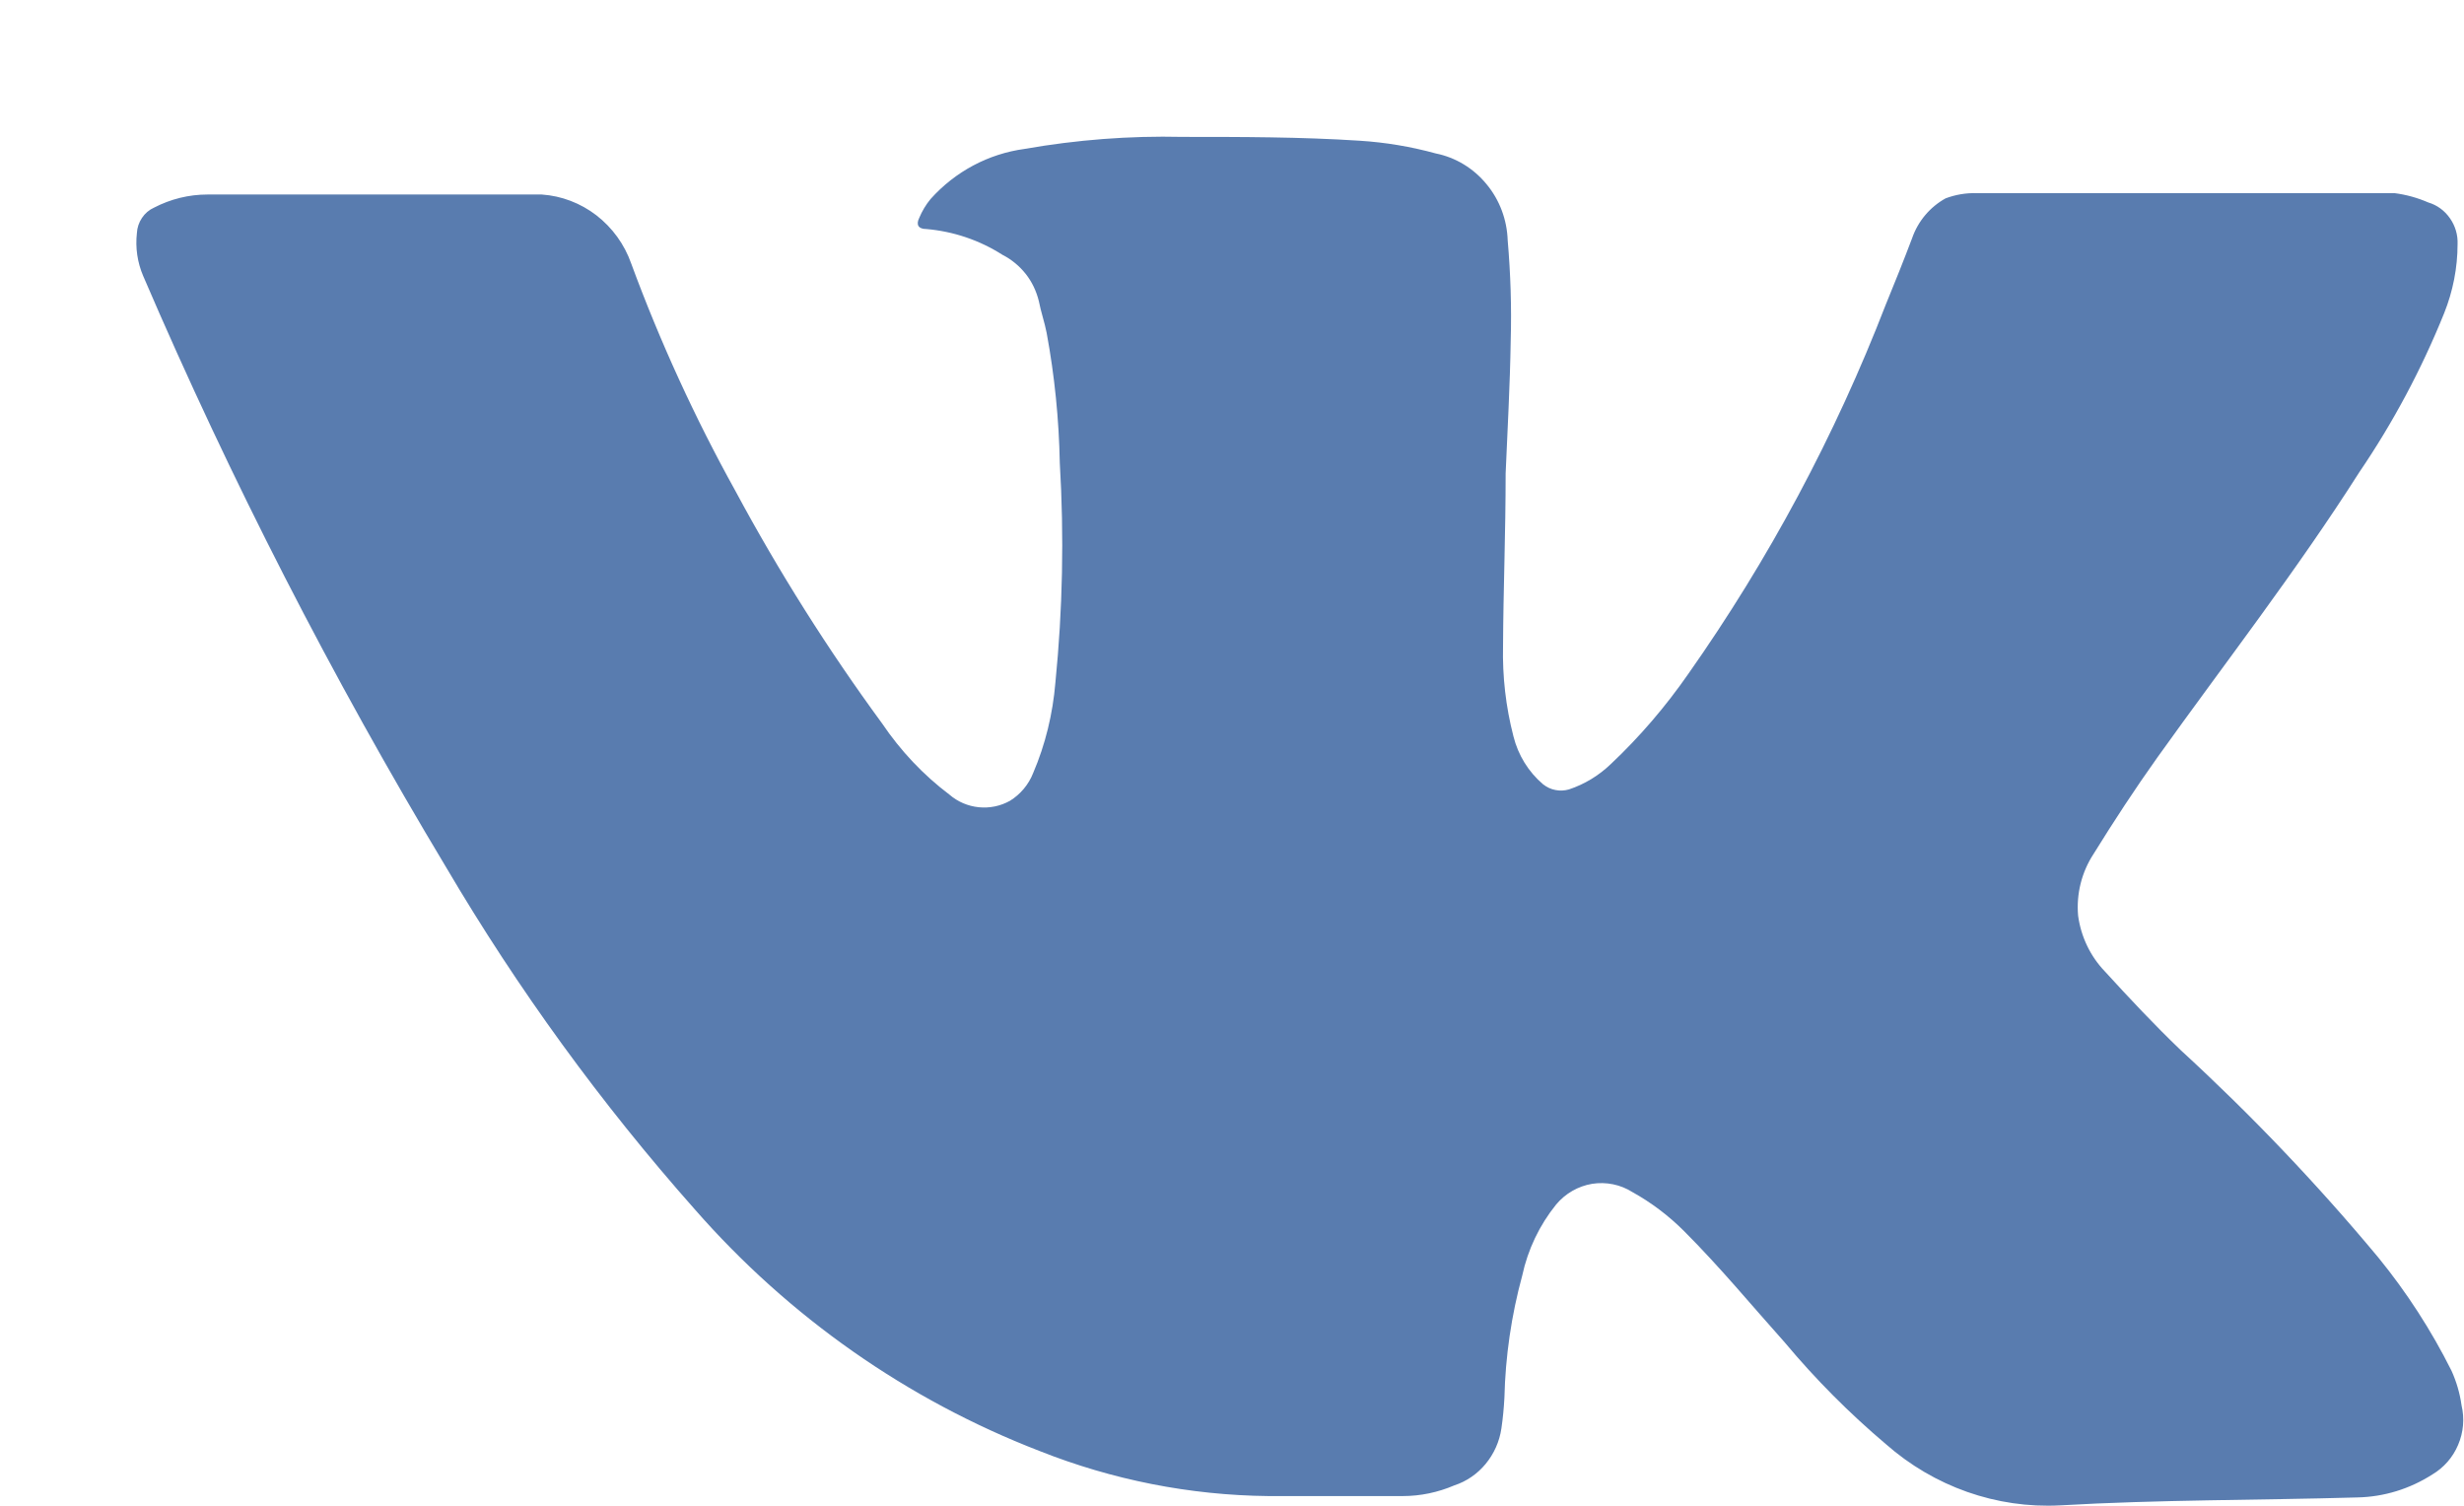 <svg width="18" height="11" viewBox="0 0 18 11" fill="none" xmlns="http://www.w3.org/2000/svg">
<path d="M10.999 3.458C10.999 3.896 10.982 4.31 10.98 4.718C10.975 4.941 11 5.163 11.056 5.379C11.09 5.516 11.166 5.639 11.272 5.729C11.299 5.75 11.329 5.765 11.362 5.771C11.395 5.778 11.429 5.776 11.461 5.767C11.576 5.729 11.681 5.665 11.769 5.58C11.979 5.382 12.168 5.161 12.334 4.922C12.921 4.088 13.406 3.182 13.776 2.225C13.842 2.064 13.906 1.905 13.968 1.741C14.011 1.616 14.099 1.512 14.213 1.449C14.285 1.422 14.361 1.409 14.437 1.411C14.471 1.411 14.508 1.411 14.545 1.411H17.002C17.169 1.411 17.336 1.411 17.493 1.411C17.578 1.422 17.661 1.445 17.739 1.479C17.803 1.498 17.858 1.538 17.897 1.594C17.936 1.649 17.956 1.716 17.953 1.784C17.953 1.957 17.919 2.128 17.855 2.288C17.69 2.697 17.482 3.087 17.235 3.45C16.776 4.171 16.253 4.844 15.761 5.532C15.597 5.762 15.442 5.999 15.294 6.238C15.207 6.371 15.167 6.53 15.181 6.689C15.202 6.844 15.271 6.987 15.378 7.098C15.557 7.294 15.739 7.488 15.931 7.672C16.444 8.143 16.926 8.648 17.373 9.185C17.581 9.44 17.761 9.718 17.909 10.014C17.945 10.094 17.97 10.179 17.982 10.266C18.005 10.363 17.996 10.464 17.957 10.555C17.919 10.646 17.852 10.722 17.769 10.771C17.604 10.877 17.415 10.935 17.221 10.939C16.496 10.96 15.771 10.955 15.049 10.997C14.584 11.021 14.129 10.86 13.776 10.549C13.51 10.324 13.263 10.076 13.039 9.808C12.793 9.533 12.565 9.256 12.302 8.993C12.19 8.881 12.063 8.785 11.926 8.709C11.838 8.653 11.733 8.632 11.631 8.648C11.528 8.665 11.435 8.719 11.368 8.799C11.246 8.95 11.161 9.128 11.12 9.319C11.041 9.609 10.997 9.909 10.99 10.211C10.986 10.286 10.979 10.361 10.968 10.435C10.954 10.531 10.914 10.62 10.853 10.694C10.793 10.767 10.713 10.822 10.624 10.851C10.505 10.902 10.377 10.929 10.248 10.929C9.923 10.929 9.599 10.929 9.265 10.929C8.692 10.923 8.126 10.811 7.592 10.599C6.627 10.226 5.764 9.621 5.076 8.835C4.392 8.063 3.783 7.226 3.258 6.334C2.425 4.948 1.686 3.506 1.046 2.016C1.004 1.918 0.988 1.81 1 1.703C1.002 1.663 1.015 1.625 1.037 1.592C1.059 1.559 1.089 1.533 1.125 1.517C1.246 1.454 1.38 1.421 1.516 1.421H3.958C4.103 1.431 4.241 1.484 4.357 1.573C4.473 1.663 4.562 1.785 4.611 1.925C4.822 2.497 5.076 3.052 5.371 3.584C5.689 4.176 6.048 4.745 6.444 5.285C6.579 5.485 6.745 5.661 6.936 5.805C6.996 5.857 7.071 5.889 7.15 5.897C7.229 5.905 7.308 5.889 7.378 5.85C7.454 5.803 7.514 5.732 7.547 5.648C7.637 5.438 7.691 5.214 7.71 4.985C7.763 4.453 7.774 3.917 7.742 3.382C7.736 3.063 7.704 2.745 7.646 2.432C7.631 2.354 7.604 2.278 7.589 2.2C7.571 2.127 7.539 2.059 7.493 2.001C7.447 1.943 7.389 1.895 7.324 1.862C7.155 1.754 6.964 1.69 6.766 1.673C6.71 1.673 6.69 1.643 6.715 1.592C6.736 1.542 6.764 1.495 6.798 1.454C6.978 1.253 7.22 1.124 7.484 1.088C7.865 1.021 8.252 0.991 8.638 1C9.068 1 9.501 1 9.933 1.028C10.121 1.04 10.307 1.071 10.489 1.121C10.633 1.15 10.764 1.229 10.859 1.345C10.955 1.46 11.009 1.605 11.014 1.756C11.035 1.999 11.043 2.243 11.036 2.487C11.031 2.817 11.012 3.15 10.999 3.458Z" fill="#597CAF"/>
</svg>
